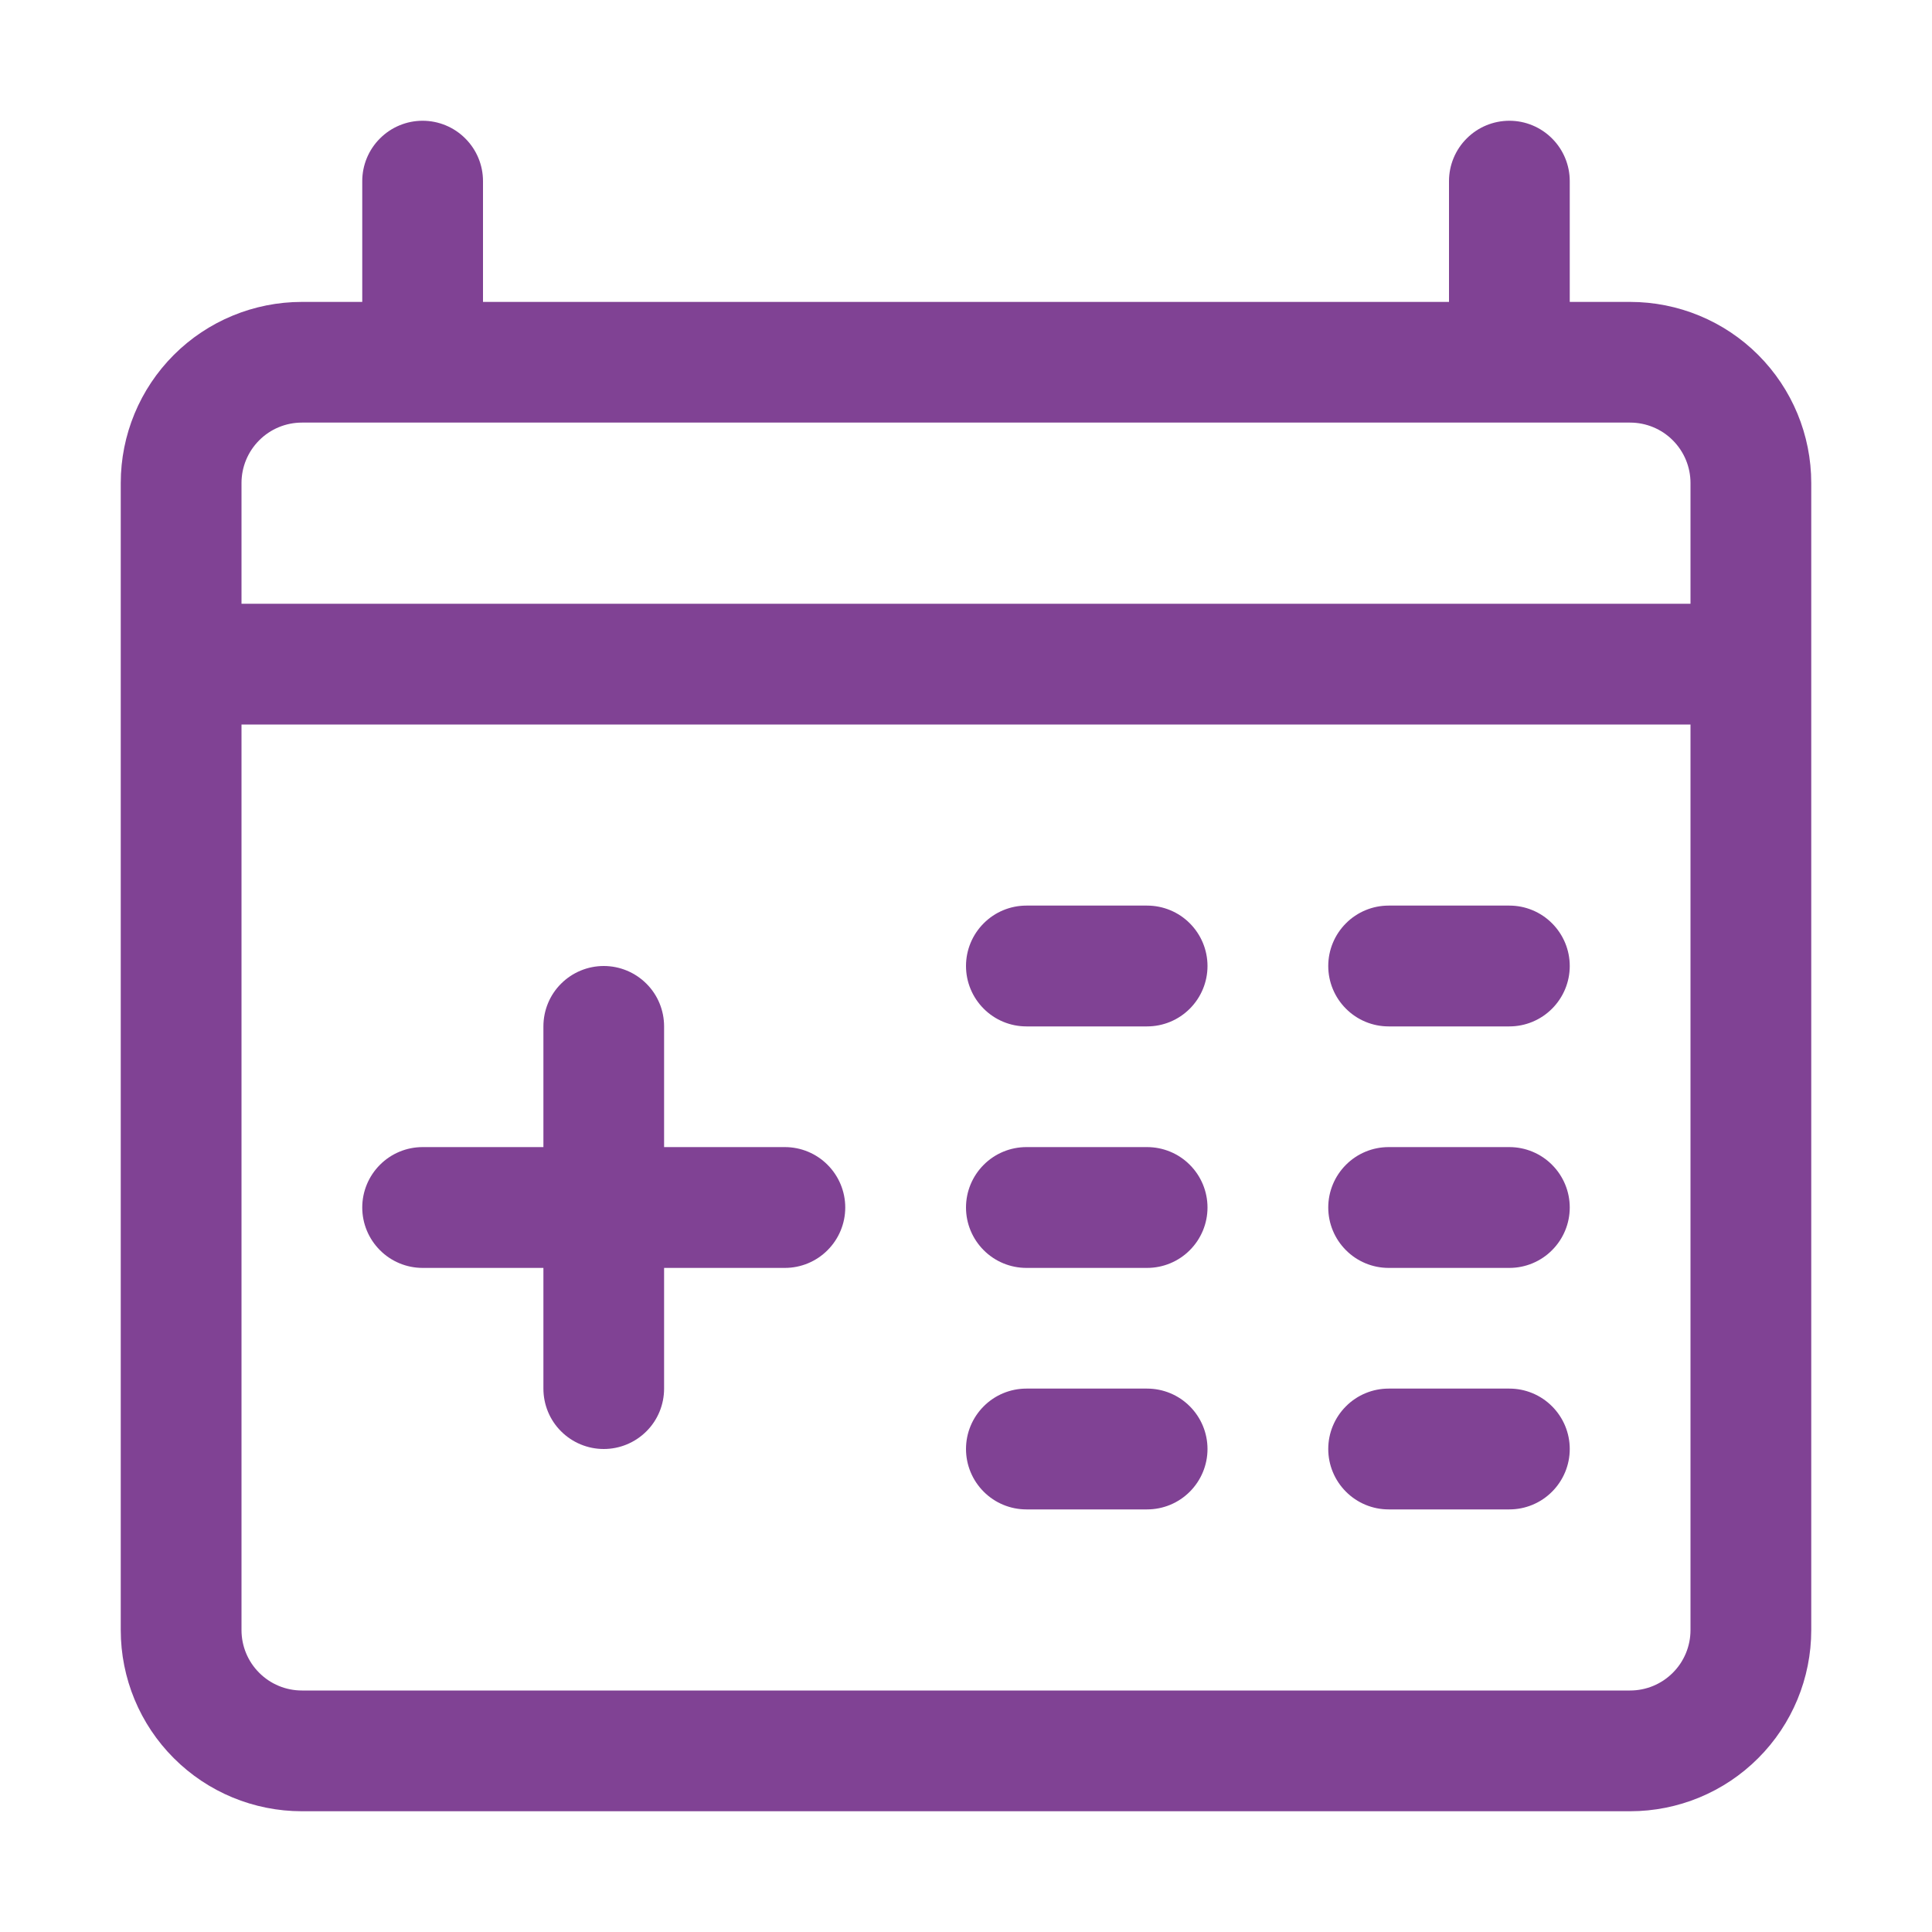 <svg width="30" height="30" viewBox="0 0 30 30" fill="none" xmlns="http://www.w3.org/2000/svg">
<path d="M5.625 18.75C5.625 18.501 5.724 18.263 5.9 18.087C6.075 17.911 6.314 17.812 6.562 17.812H8.438V15.938C8.438 15.689 8.536 15.45 8.712 15.275C8.888 15.099 9.126 15 9.375 15C9.624 15 9.862 15.099 10.038 15.275C10.214 15.45 10.312 15.689 10.312 15.938V17.812H12.188C12.436 17.812 12.675 17.911 12.85 18.087C13.026 18.263 13.125 18.501 13.125 18.75C13.125 18.999 13.026 19.237 12.85 19.413C12.675 19.589 12.436 19.688 12.188 19.688H10.312V21.562C10.312 21.811 10.214 22.05 10.038 22.225C9.862 22.401 9.624 22.5 9.375 22.5C9.126 22.5 8.888 22.401 8.712 22.225C8.536 22.05 8.438 21.811 8.438 21.562V19.688H6.562C6.314 19.688 6.075 19.589 5.9 19.413C5.724 19.237 5.625 18.999 5.625 18.75ZM21.562 23.438H23.438C23.686 23.438 23.925 23.339 24.1 23.163C24.276 22.987 24.375 22.749 24.375 22.5C24.375 22.251 24.276 22.013 24.1 21.837C23.925 21.661 23.686 21.562 23.438 21.562H21.562C21.314 21.562 21.075 21.661 20.9 21.837C20.724 22.013 20.625 22.251 20.625 22.5C20.625 22.749 20.724 22.987 20.9 23.163C21.075 23.339 21.314 23.438 21.562 23.438ZM21.562 15.938H23.438C23.686 15.938 23.925 15.839 24.1 15.663C24.276 15.487 24.375 15.249 24.375 15C24.375 14.751 24.276 14.513 24.1 14.337C23.925 14.161 23.686 14.062 23.438 14.062H21.562C21.314 14.062 21.075 14.161 20.9 14.337C20.724 14.513 20.625 14.751 20.625 15C20.625 15.249 20.724 15.487 20.9 15.663C21.075 15.839 21.314 15.938 21.562 15.938ZM15.938 15.938H17.812C18.061 15.938 18.3 15.839 18.475 15.663C18.651 15.487 18.75 15.249 18.75 15C18.75 14.751 18.651 14.513 18.475 14.337C18.3 14.161 18.061 14.062 17.812 14.062H15.938C15.689 14.062 15.45 14.161 15.275 14.337C15.099 14.513 15 14.751 15 15C15 15.249 15.099 15.487 15.275 15.663C15.45 15.839 15.689 15.938 15.938 15.938ZM21.562 19.688H23.438C23.686 19.688 23.925 19.589 24.1 19.413C24.276 19.237 24.375 18.999 24.375 18.75C24.375 18.501 24.276 18.263 24.1 18.087C23.925 17.911 23.686 17.812 23.438 17.812H21.562C21.314 17.812 21.075 17.911 20.9 18.087C20.724 18.263 20.625 18.501 20.625 18.75C20.625 18.999 20.724 19.237 20.9 19.413C21.075 19.589 21.314 19.688 21.562 19.688ZM28.125 7.5V25.312C28.125 26.058 27.829 26.774 27.301 27.301C26.774 27.829 26.058 28.125 25.312 28.125H4.688C3.942 28.125 3.226 27.829 2.699 27.301C2.171 26.774 1.875 26.058 1.875 25.312V7.5C1.875 6.754 2.171 6.039 2.699 5.511C3.226 4.984 3.942 4.688 4.688 4.688H5.625V2.812C5.625 2.564 5.724 2.325 5.9 2.15C6.075 1.974 6.314 1.875 6.562 1.875C6.811 1.875 7.05 1.974 7.225 2.15C7.401 2.325 7.5 2.564 7.5 2.812V4.688H22.5V2.812C22.5 2.564 22.599 2.325 22.775 2.15C22.95 1.974 23.189 1.875 23.438 1.875C23.686 1.875 23.925 1.974 24.1 2.15C24.276 2.325 24.375 2.564 24.375 2.812V4.688H25.312C26.058 4.688 26.774 4.984 27.301 5.511C27.829 6.039 28.125 6.754 28.125 7.5ZM26.25 11.25H3.75V25.312C3.75 25.561 3.849 25.8 4.025 25.975C4.2 26.151 4.439 26.25 4.688 26.25H25.312C25.561 26.25 25.8 26.151 25.975 25.975C26.151 25.8 26.25 25.561 26.25 25.312V11.25ZM26.25 7.5C26.25 7.251 26.151 7.013 25.975 6.837C25.8 6.661 25.561 6.562 25.312 6.562H4.688C4.439 6.562 4.2 6.661 4.025 6.837C3.849 7.013 3.75 7.251 3.75 7.5V9.375H26.25V7.5ZM15.938 23.438H17.812C18.061 23.438 18.3 23.339 18.475 23.163C18.651 22.987 18.75 22.749 18.75 22.5C18.75 22.251 18.651 22.013 18.475 21.837C18.3 21.661 18.061 21.562 17.812 21.562H15.938C15.689 21.562 15.45 21.661 15.275 21.837C15.099 22.013 15 22.251 15 22.5C15 22.749 15.099 22.987 15.275 23.163C15.45 23.339 15.689 23.438 15.938 23.438ZM15.938 19.688H17.812C18.061 19.688 18.3 19.589 18.475 19.413C18.651 19.237 18.75 18.999 18.75 18.75C18.75 18.501 18.651 18.263 18.475 18.087C18.3 17.911 18.061 17.812 17.812 17.812H15.938C15.689 17.812 15.45 17.911 15.275 18.087C15.099 18.263 15 18.501 15 18.75C15 18.999 15.099 19.237 15.275 19.413C15.45 19.589 15.689 19.688 15.938 19.688Z" fill="#804294"/>
</svg>
